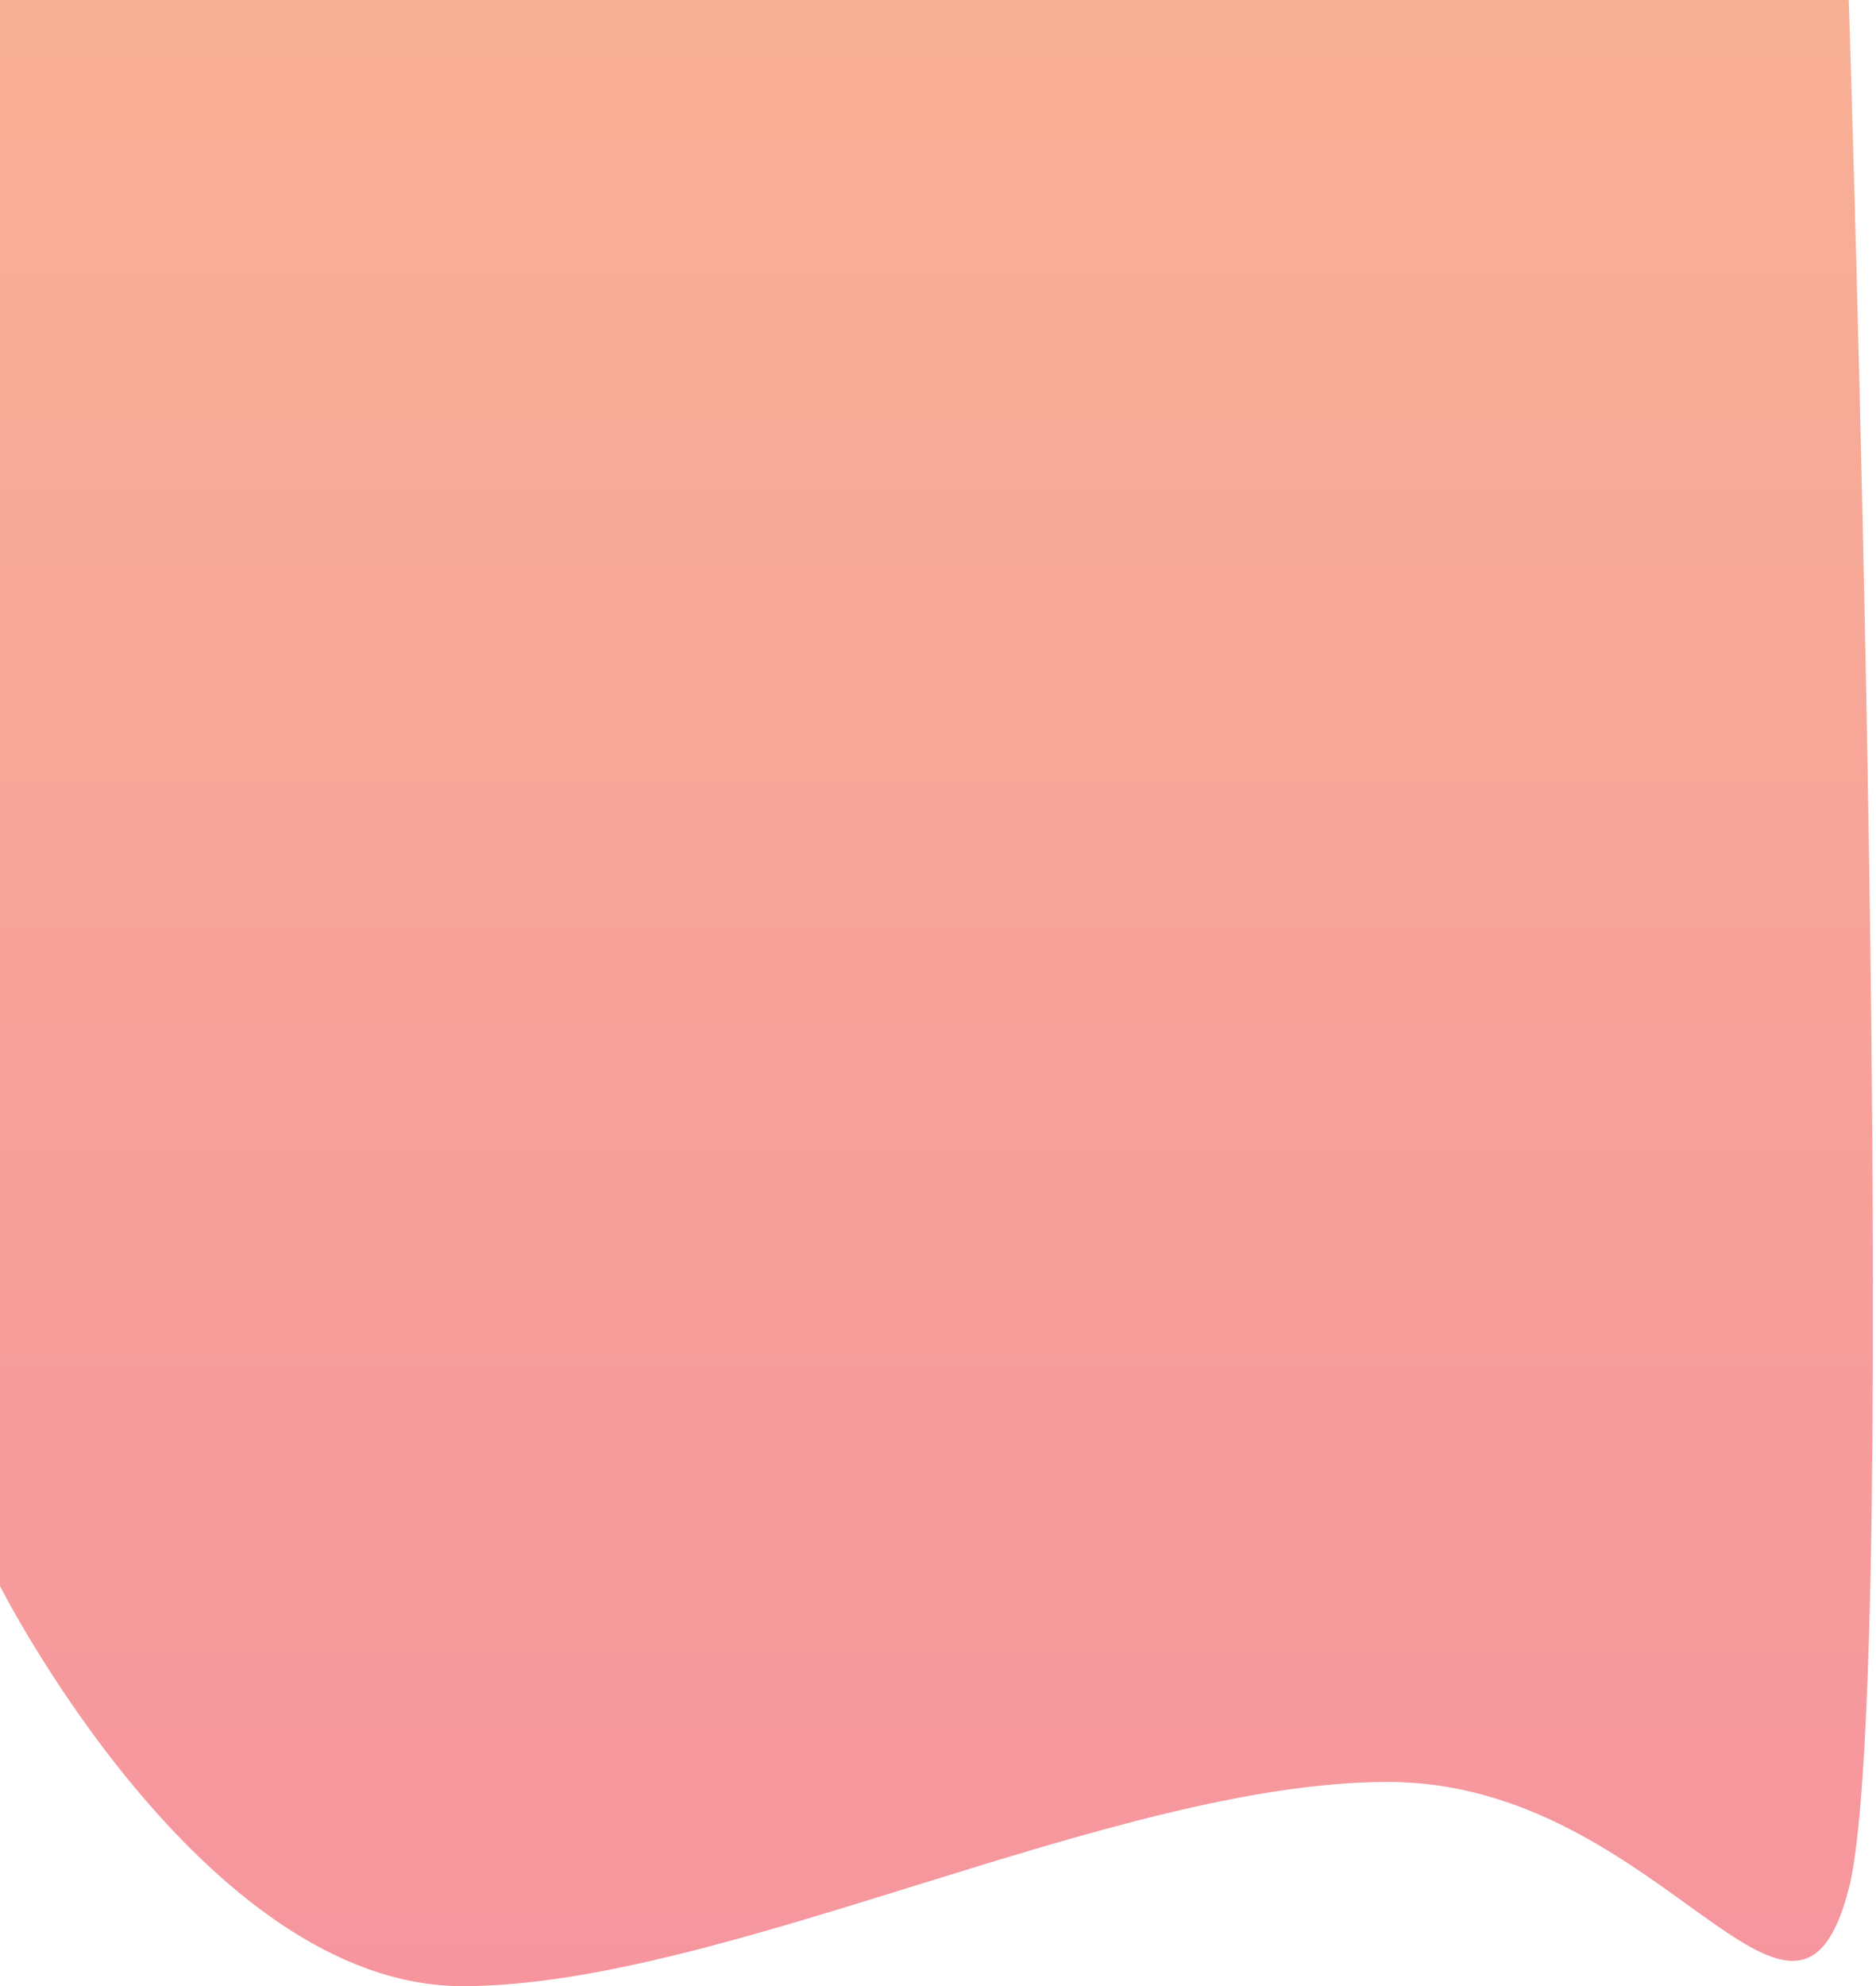<svg width="701" height="742" xmlns="http://www.w3.org/2000/svg"><defs><linearGradient x1=".5" y1="1.031" x2=".5" y2="0" id="a"><stop offset="0" stop-color="#EE3048"/><stop offset="1" stop-color="#F26A35"/></linearGradient></defs><path d="M0 0h690.82s20.357 626.907.006 705.598c-20.351 78.691-69.735-39.893-172.172-39.893S270.29 742 172.885 742 0 592.53 0 592.53V0z" fill="url(#a)" fill-opacity=".524" style="mix-blend-mode:multiply"/></svg>